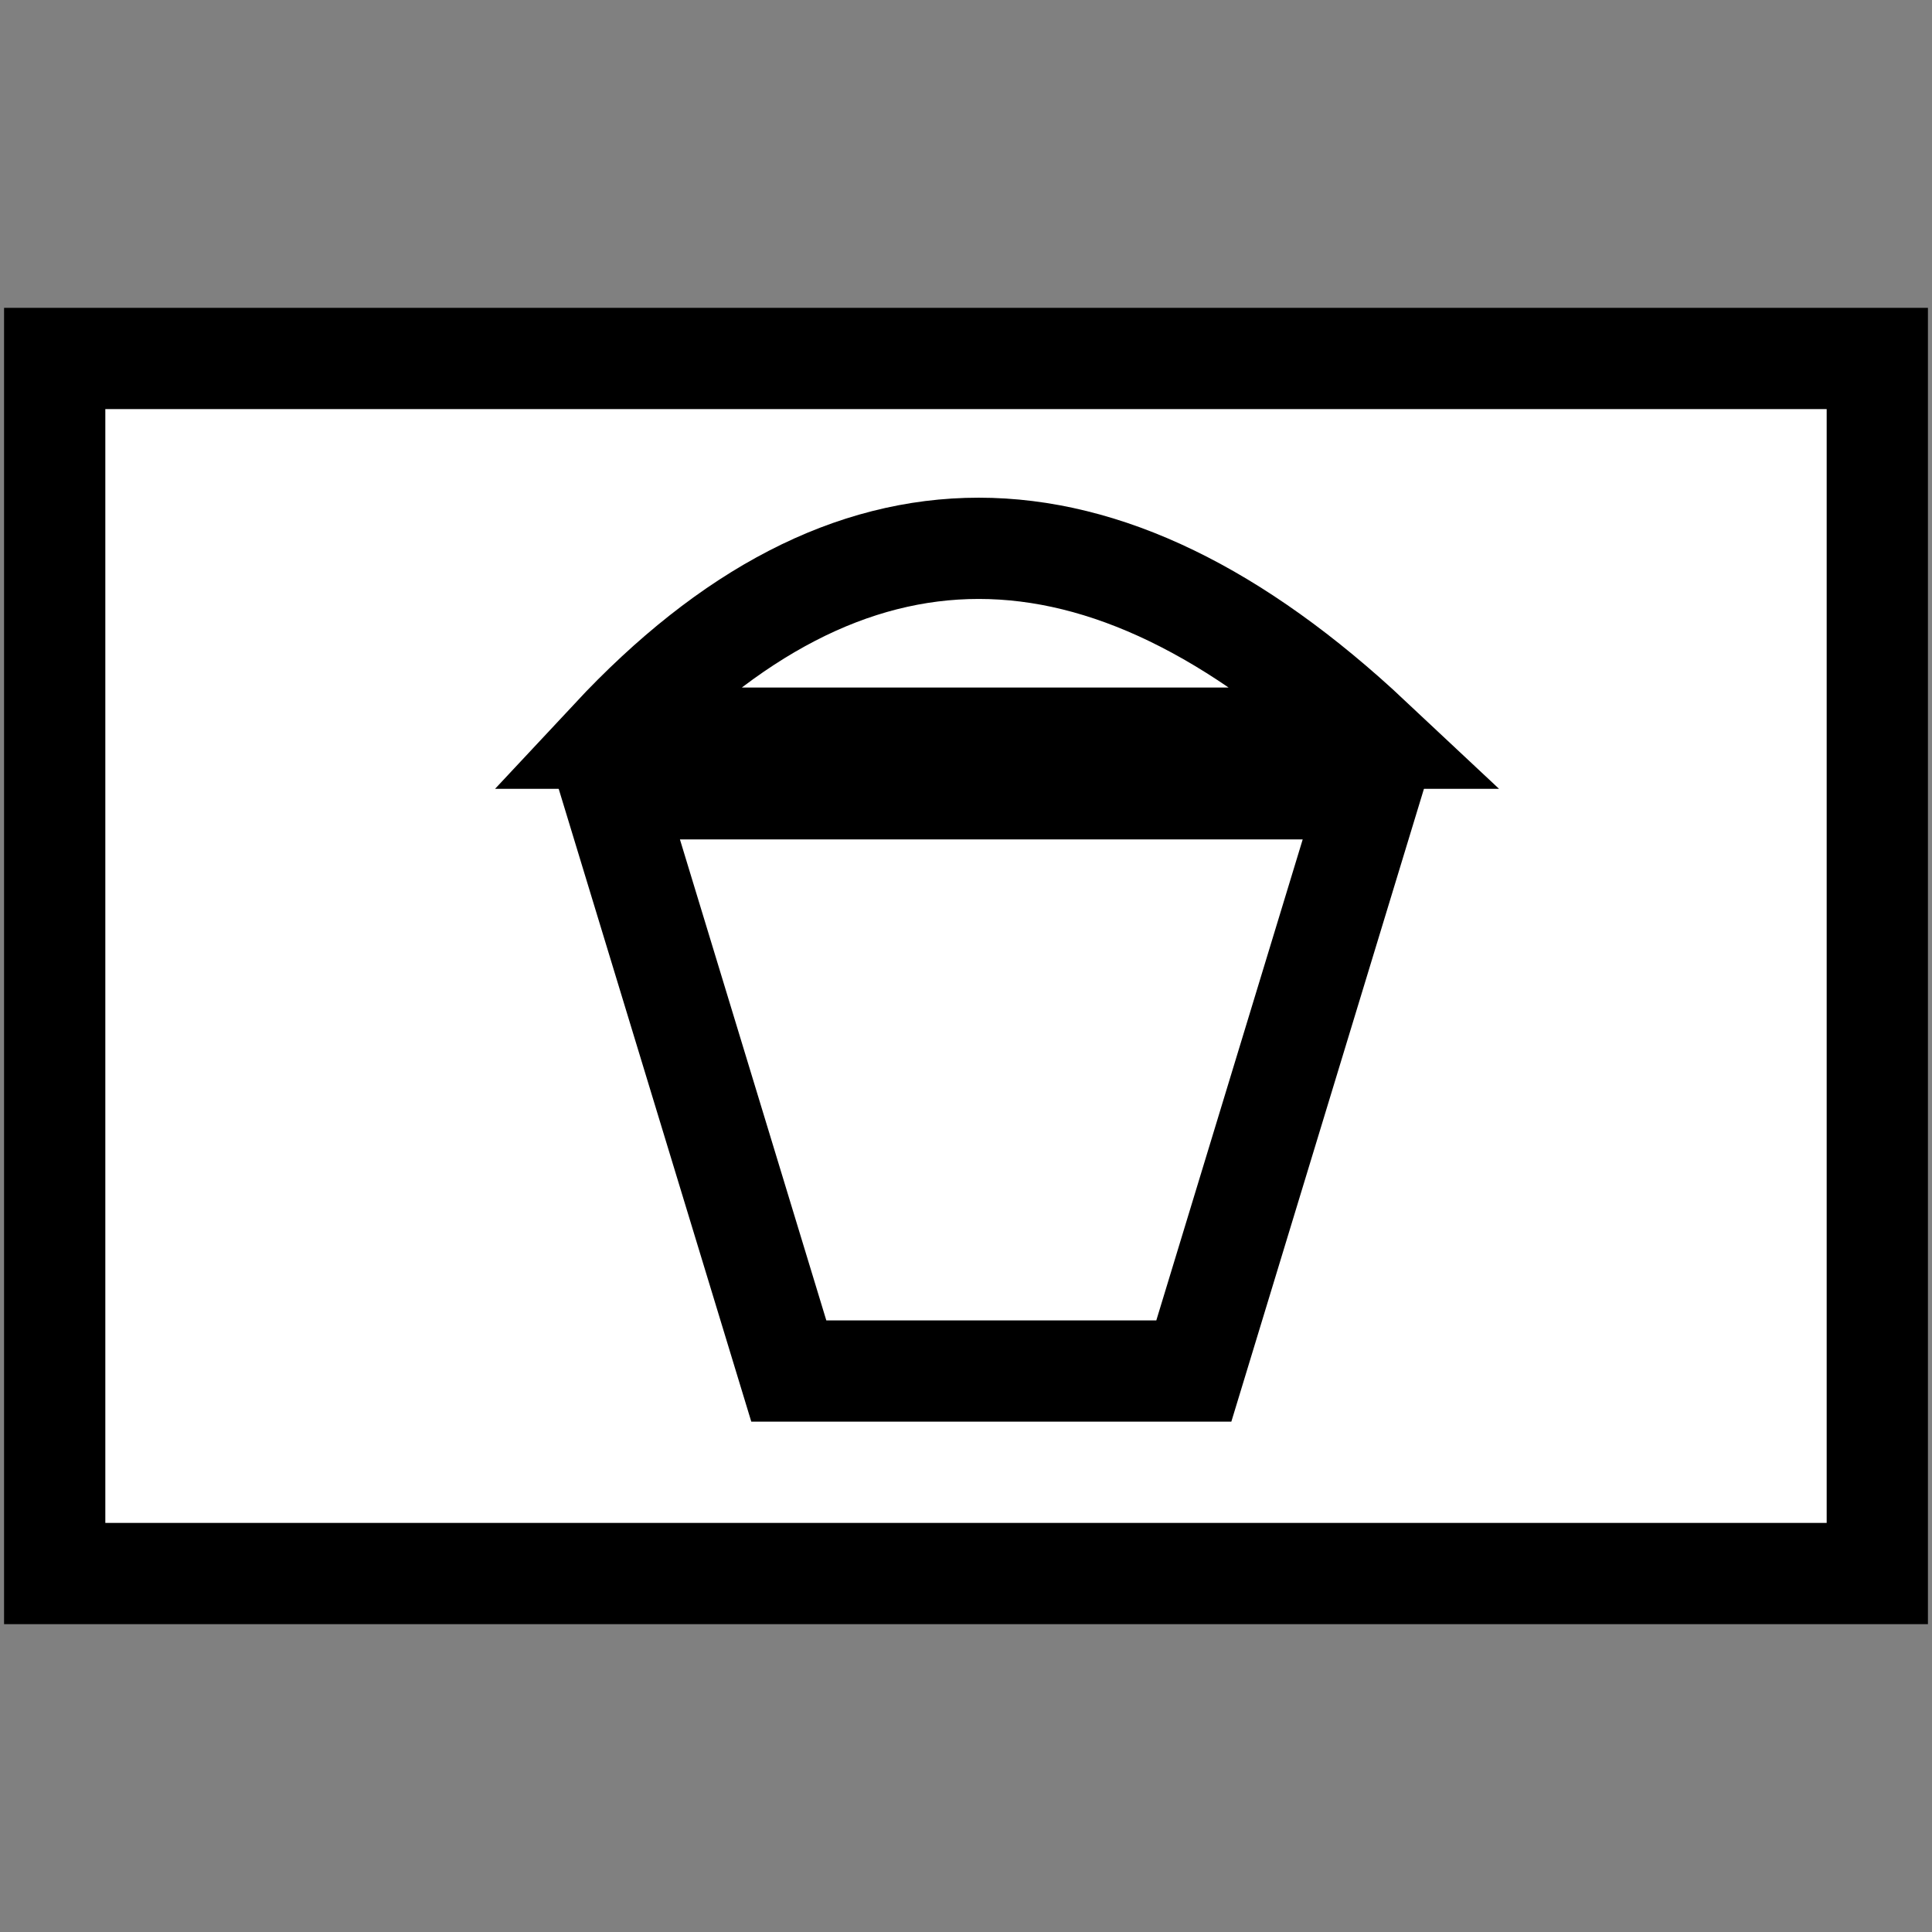 <?xml version="1.0" encoding="UTF-8" standalone="no"?>
<!--
  #%L
  xplan-workspaces - Modul zur Gruppierung aller Workspaces
  %%
  Copyright (C) 2008 - 2023 Freie und Hansestadt Hamburg, developed by lat/lon gesellschaft für raumbezogene Informationssysteme mbH
  %%
  This program is free software: you can redistribute it and/or modify
  it under the terms of the GNU Affero General Public License as published by
  the Free Software Foundation, either version 3 of the License, or
  (at your option) any later version.
  
  This program is distributed in the hope that it will be useful,
  but WITHOUT ANY WARRANTY; without even the implied warranty of
  MERCHANTABILITY or FITNESS FOR A PARTICULAR PURPOSE.  See the
  GNU General Public License for more details.
  
  You should have received a copy of the GNU Affero General Public License
  along with this program.  If not, see <http://www.gnu.org/licenses/>.
  #L%
  -->

<!-- Created with Inkscape (http://www.inkscape.org/) -->

<svg
   version="1.0"
   width="100%"
   height="100%"
   viewBox="-5 -3.5 100 100"
   id="svg2"
   sodipodi:docname="gruenflspielpl_sym.svg"
   inkscape:version="1.2.1 (9c6d41e410, 2022-07-14)"
   xmlns:inkscape="http://www.inkscape.org/namespaces/inkscape"
   xmlns:sodipodi="http://sodipodi.sourceforge.net/DTD/sodipodi-0.dtd"
   xmlns:xlink="http://www.w3.org/1999/xlink"
   xmlns="http://www.w3.org/2000/svg"
   xmlns:svg="http://www.w3.org/2000/svg">
  <rect x="-5" y="-3.5" width="100" height="100" fill="#808080" stroke="none"/>
  <sodipodi:namedview
     id="namedview30441"
     pagecolor="#ffffff"
     bordercolor="#000000"
     borderopacity="0.25"
     inkscape:showpageshadow="2"
     inkscape:pageopacity="0.0"
     inkscape:pagecheckerboard="0"
     inkscape:deskcolor="#d1d1d1"
     showgrid="false"
     inkscape:zoom="8.37"
     inkscape:cx="36.14098"
     inkscape:cy="50.059737"
     inkscape:window-width="1920"
     inkscape:window-height="1017"
     inkscape:window-x="-8"
     inkscape:window-y="-8"
     inkscape:window-maximized="1"
     inkscape:current-layer="svg2" />
  <defs
     id="defs4">
    <style
       type="text/css"
       id="style6" />
    <symbol
       id="SymbolSpielplatzTrans"
       style="overflow:visible">
      <rect
         width="9"
         height="6"
         x="-4.5"
         y="-3"
         id="rect9"
         style="fill:none;stroke:#000000;stroke-width:0.5" />
      <path
         d="M -0.875,2 L -1.75,-0.875 L 2,-0.875 L 1.125,2 L -0.875,2 z"
         id="path11"
         style="fill:none;stroke:#000000;stroke-width:0.5" />
      <path
         d="M -1.75,-1.125 C -0.583,-2.375 0.667,-2.375 2,-1.125 L -1.75,-1.125 z"
         id="path13"
         style="fill:none;stroke:#000000;stroke-width:0.5" />
    </symbol>
  </defs>
  <rect
     style="fill:#ffffff"
     id="rect30443"
     width="99.164"
     height="67.861"
     x="-4.522"
     y="12.629" />
  <use
     transform="matrix(10.482,0,0,10.482,45,46.5)"
     id="use15"
     x="0"
     y="0"
     width="10"
     height="7"
     xlink:href="#SymbolSpielplatzTrans" />
</svg>
